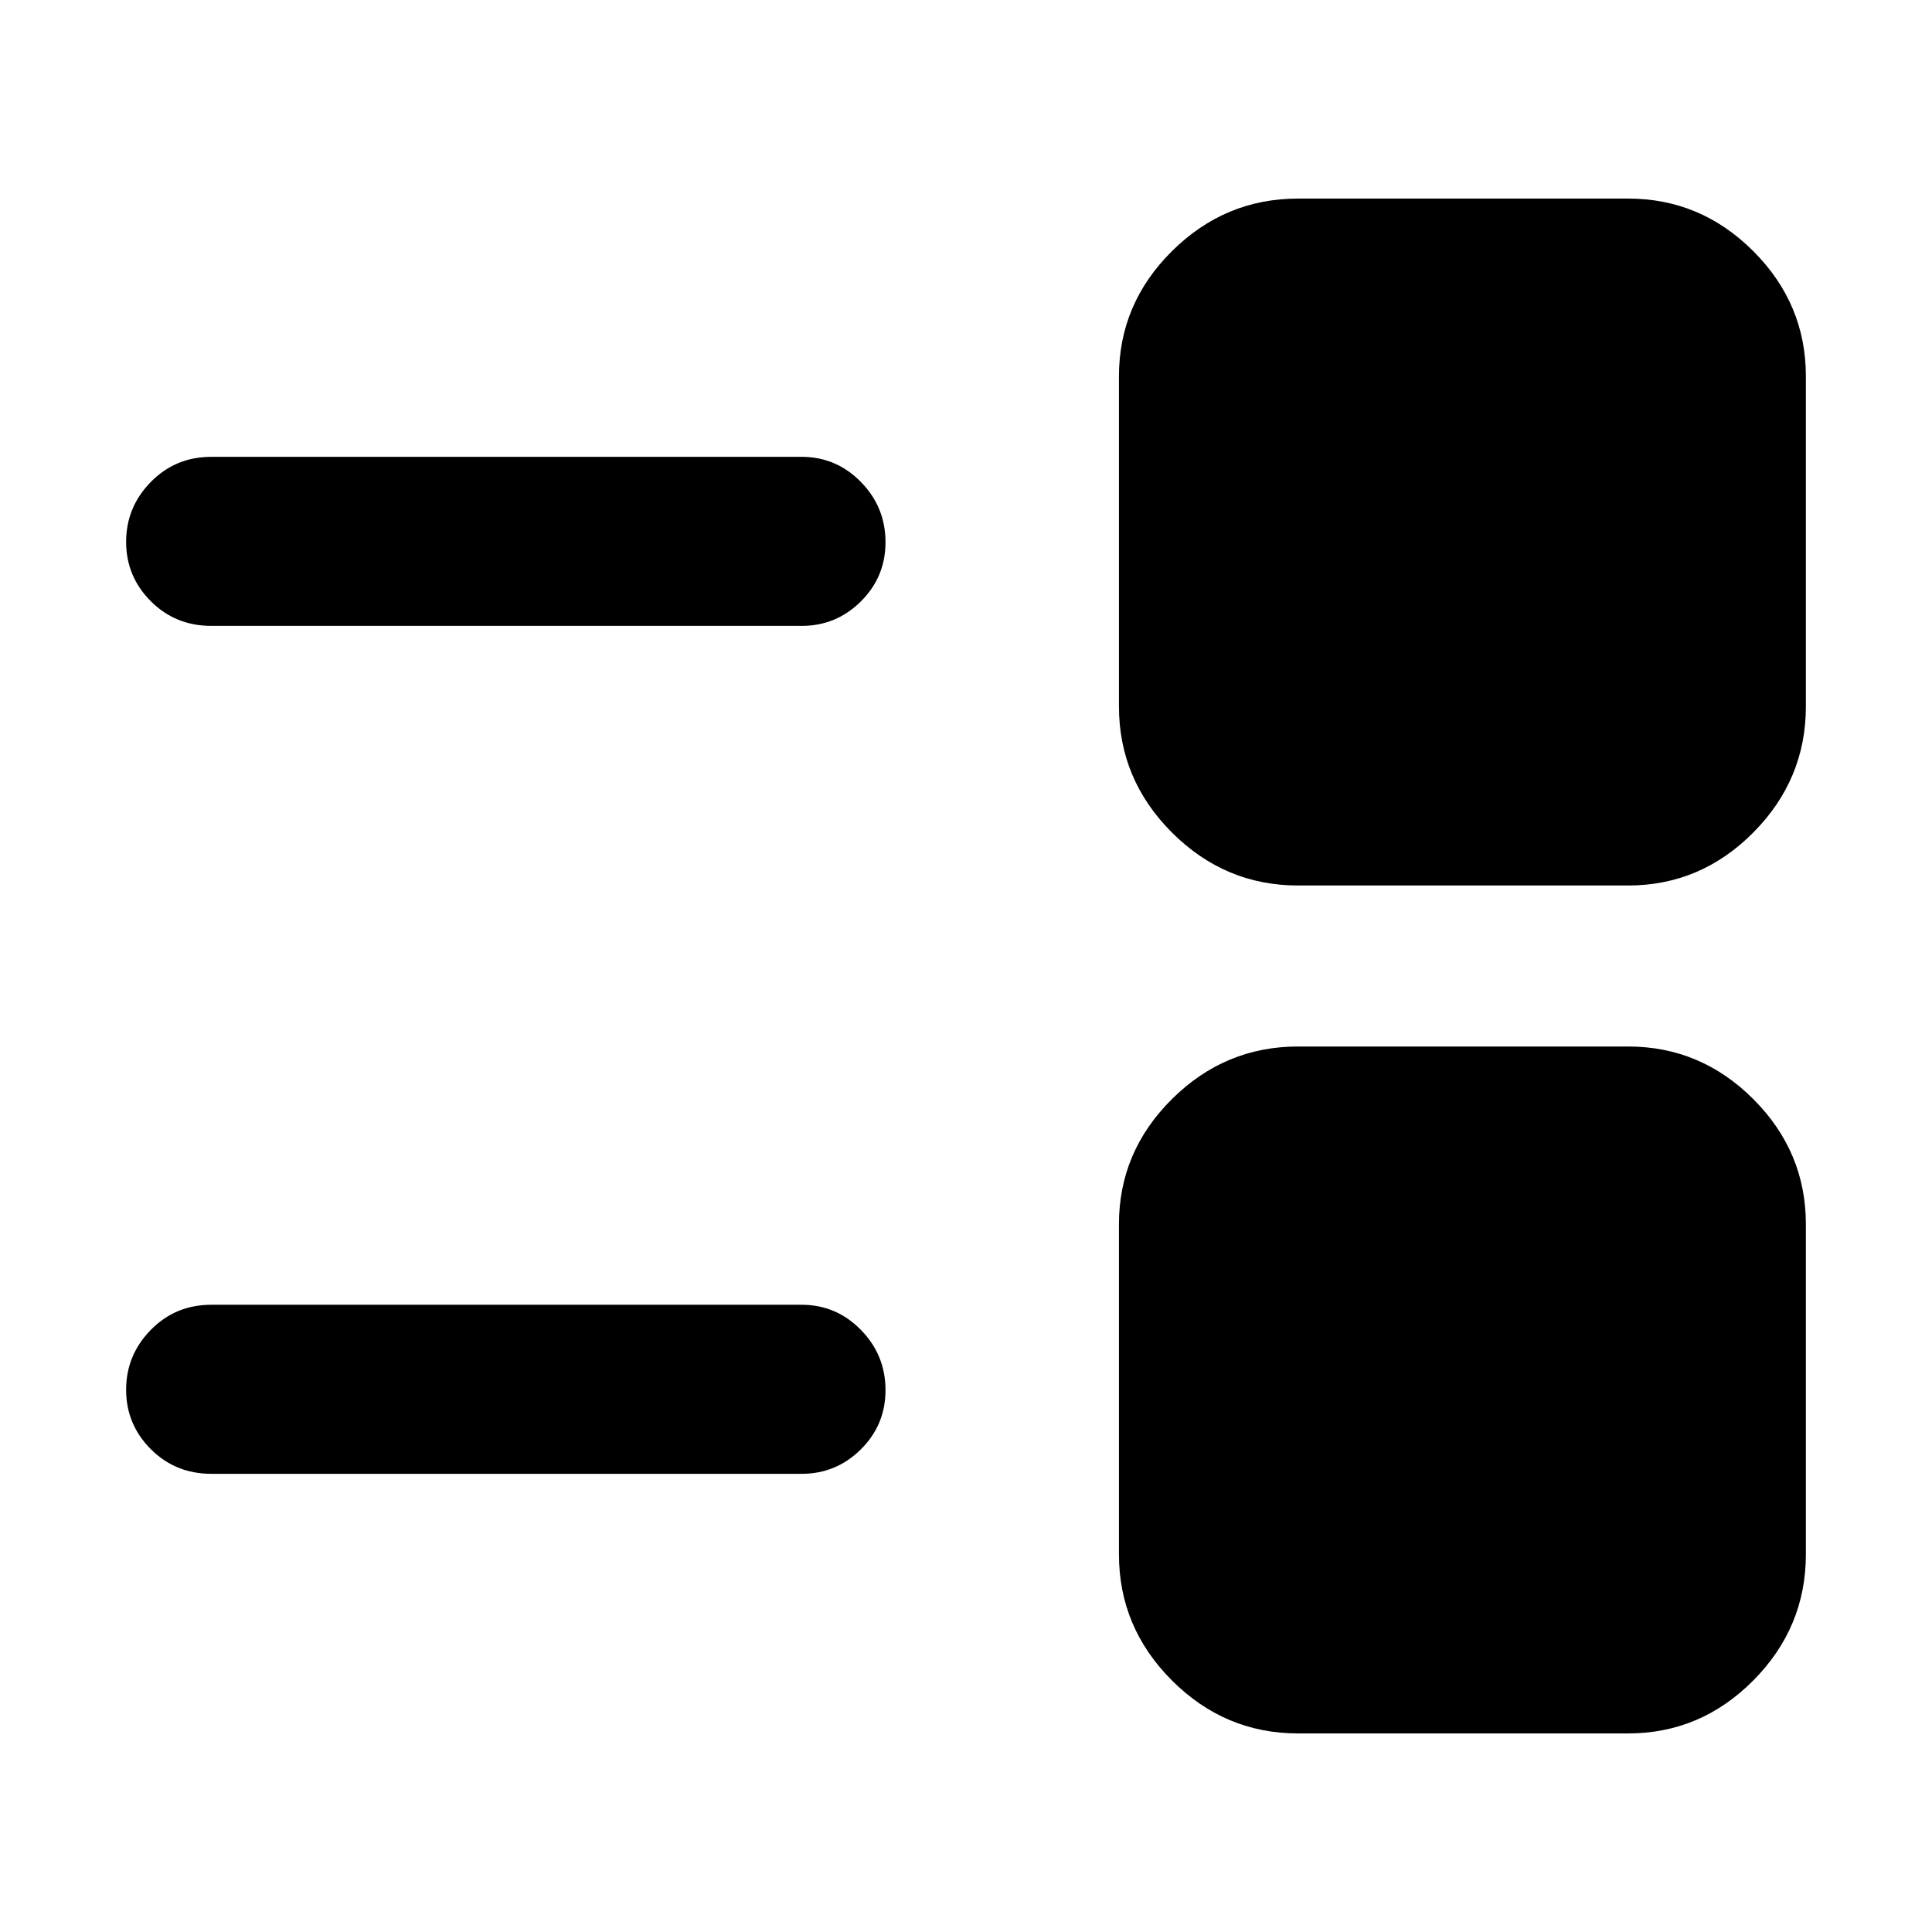 <svg xmlns="http://www.w3.org/2000/svg" height="40" viewBox="0 -960 960 960" width="40"><path d="M645-98.67q-36.35 0-62.67-26.32Q556-151.32 556-187.67v-164q0-36.07 26.33-62.2Q608.65-440 645-440h164q36.07 0 62.2 26.13 26.13 26.13 26.13 62.2v164q0 36.35-26.13 62.68-26.13 26.32-62.2 26.32H645Zm-540-129q-17.83 0-30.08-12.27t-12.25-29.5q0-17.23 12.25-29.73t30.08-12.5h293.33q17.19 0 29.43 12.47Q440-286.73 440-269.22q0 17.24-12.24 29.39-12.24 12.16-29.43 12.16H105ZM645-520q-36.35 0-62.67-26.32Q556-572.65 556-609v-164q0-36.07 26.33-62.2 26.32-26.13 62.67-26.13h164q36.07 0 62.2 26.13 26.13 26.13 26.13 62.2v164q0 36.35-26.13 62.68Q845.07-520 809-520H645ZM105-649q-17.83 0-30.08-12.27t-12.25-29.5q0-17.23 12.25-29.73T105-733h293.33q17.19 0 29.43 12.47Q440-708.07 440-690.55q0 17.23-12.24 29.39T398.33-649H105Z"/></svg>